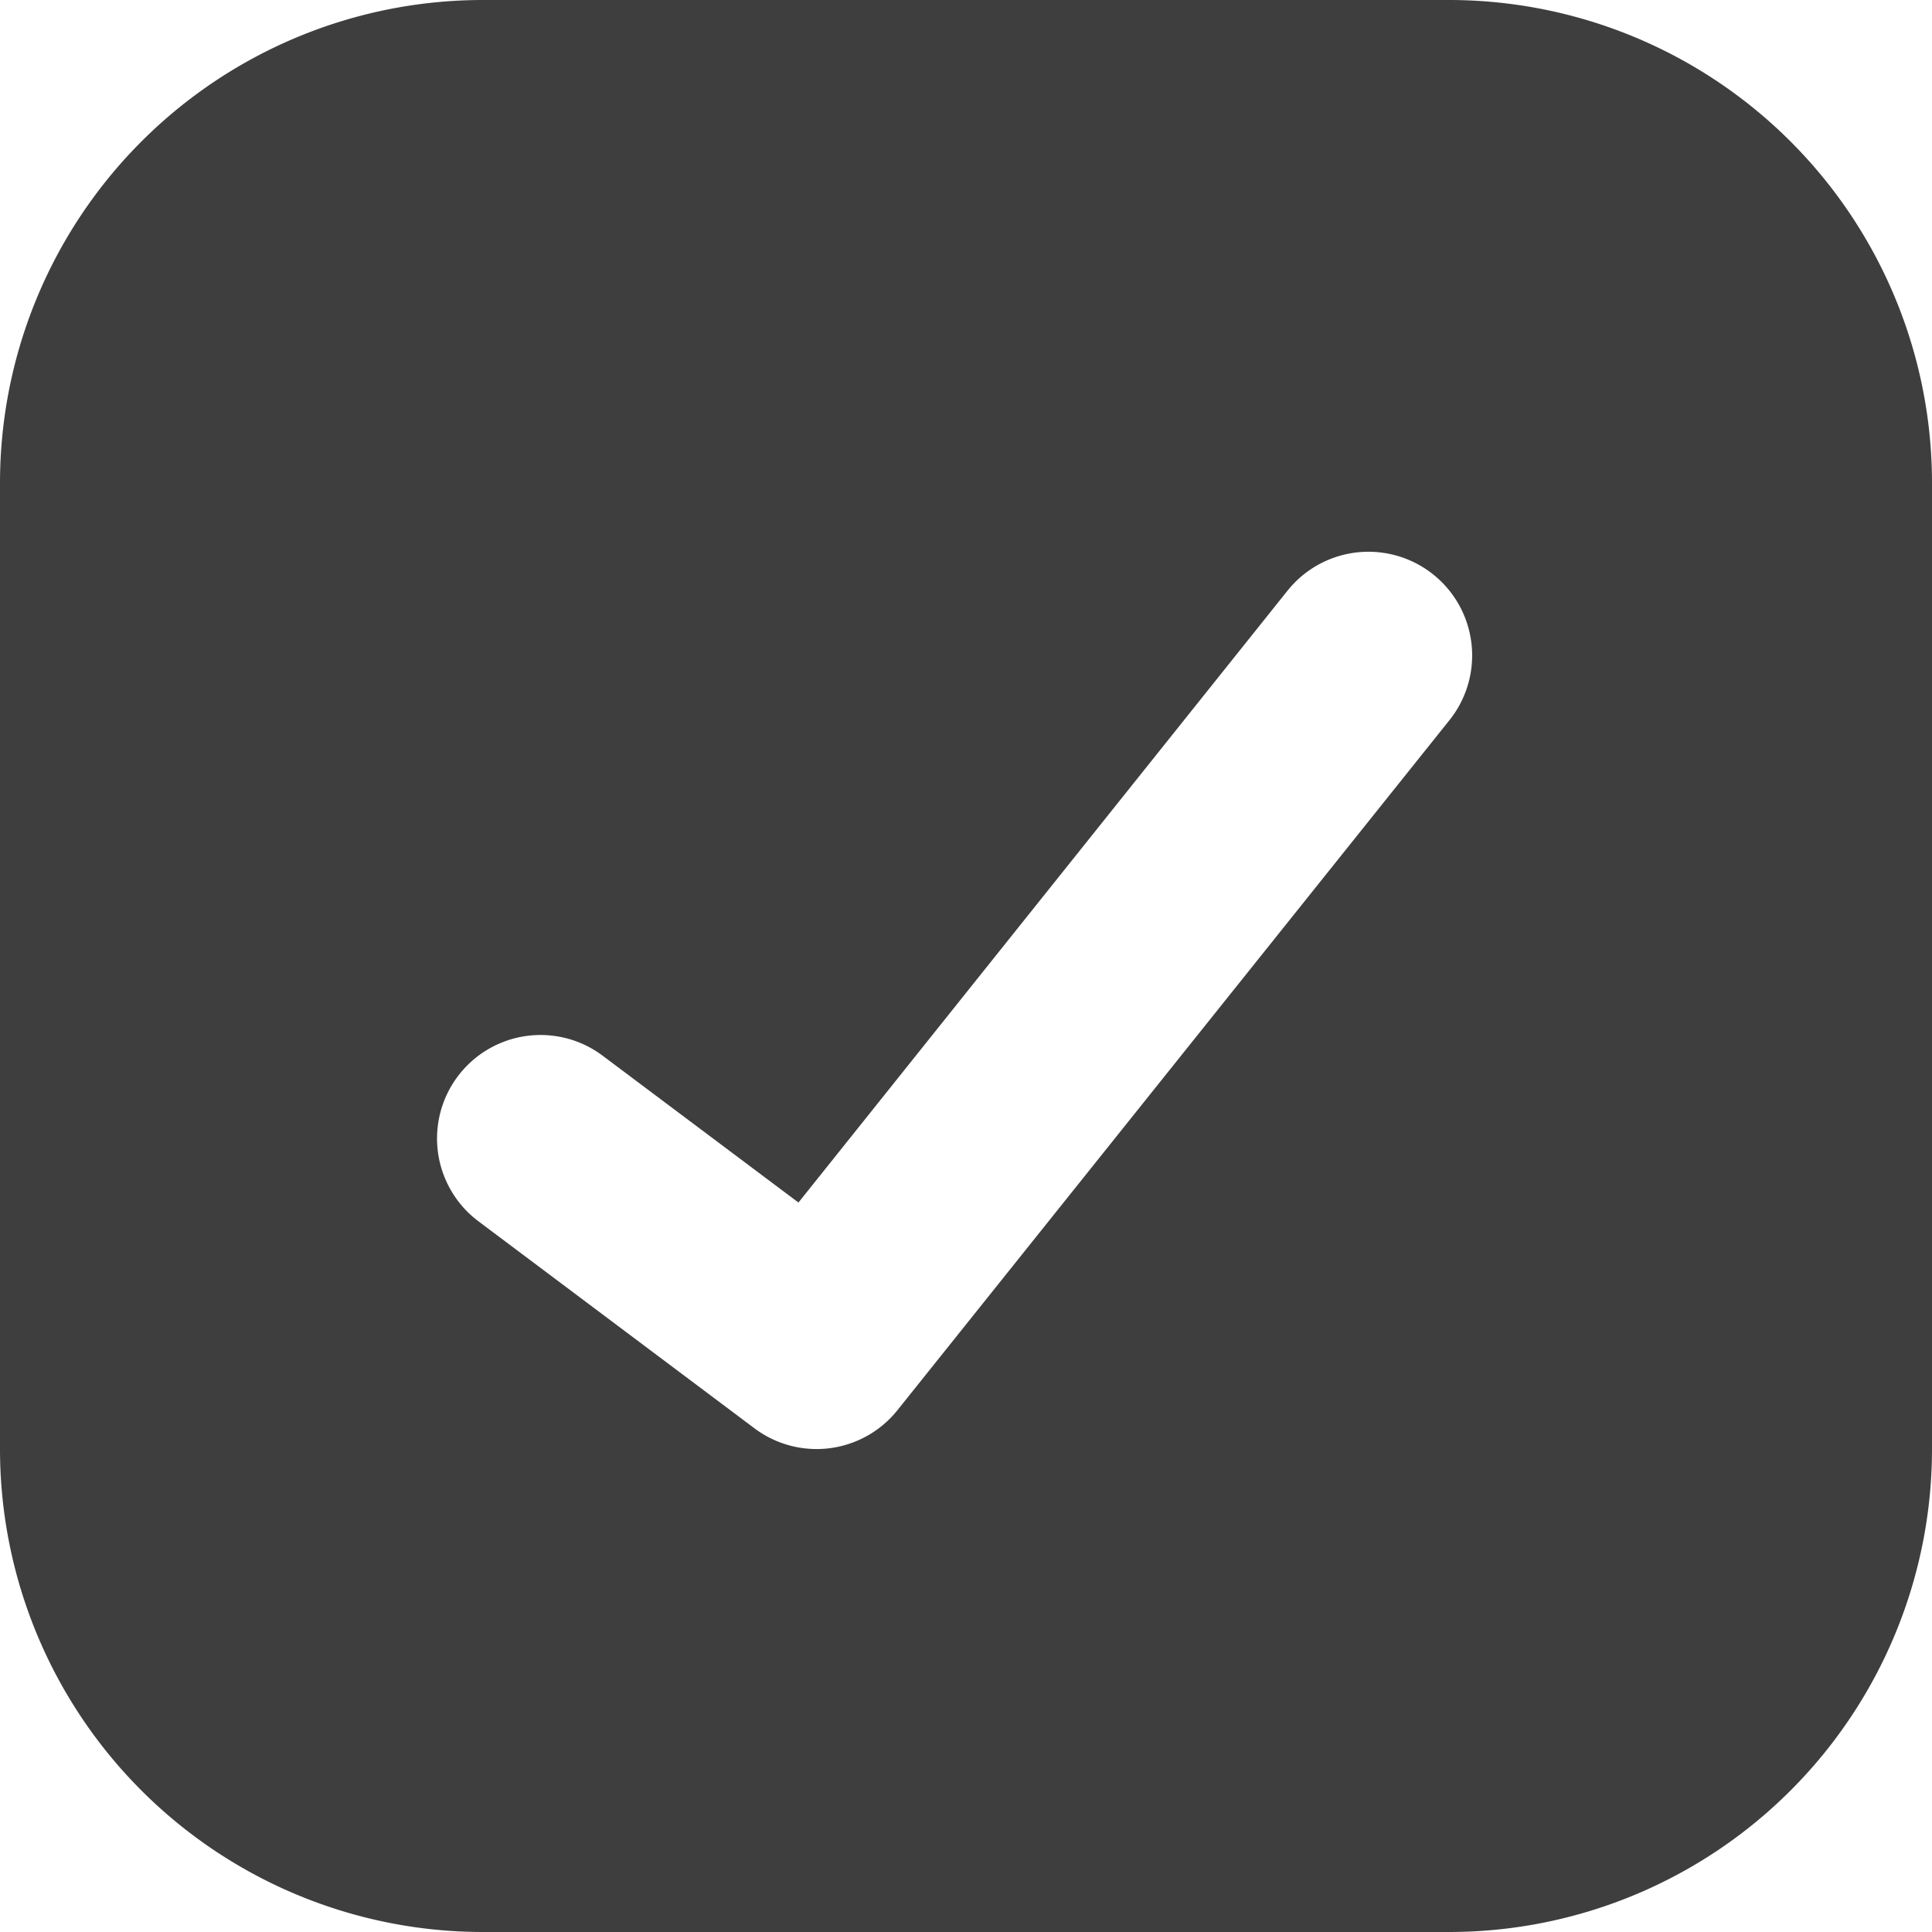 <svg xmlns="http://www.w3.org/2000/svg" fill="none" viewBox="0 0 14 14"><g id="check-square--check-form-validation-checkmark-success-add-addition-box-square-tick"><path id="Subtract" fill="#3e3e3e" fill-rule="evenodd" d="M3.5 0A3.5 3.5 0 0 0 0 3.5v7A3.5 3.5 0 0 0 3.5 14h7a3.5 3.5 0 0 0 3.5-3.5v-7A3.5 3.5 0 0 0 10.5 0h-7Zm7.003 5.219A.75.75 0 0 0 9.33 4.28L5.786 8.714 4.367 7.65a.75.75 0 1 0-.9 1.2l2 1.5a.75.75 0 0 0 1.036-.131l4-5Z" clip-rule="evenodd"></path></g></svg>